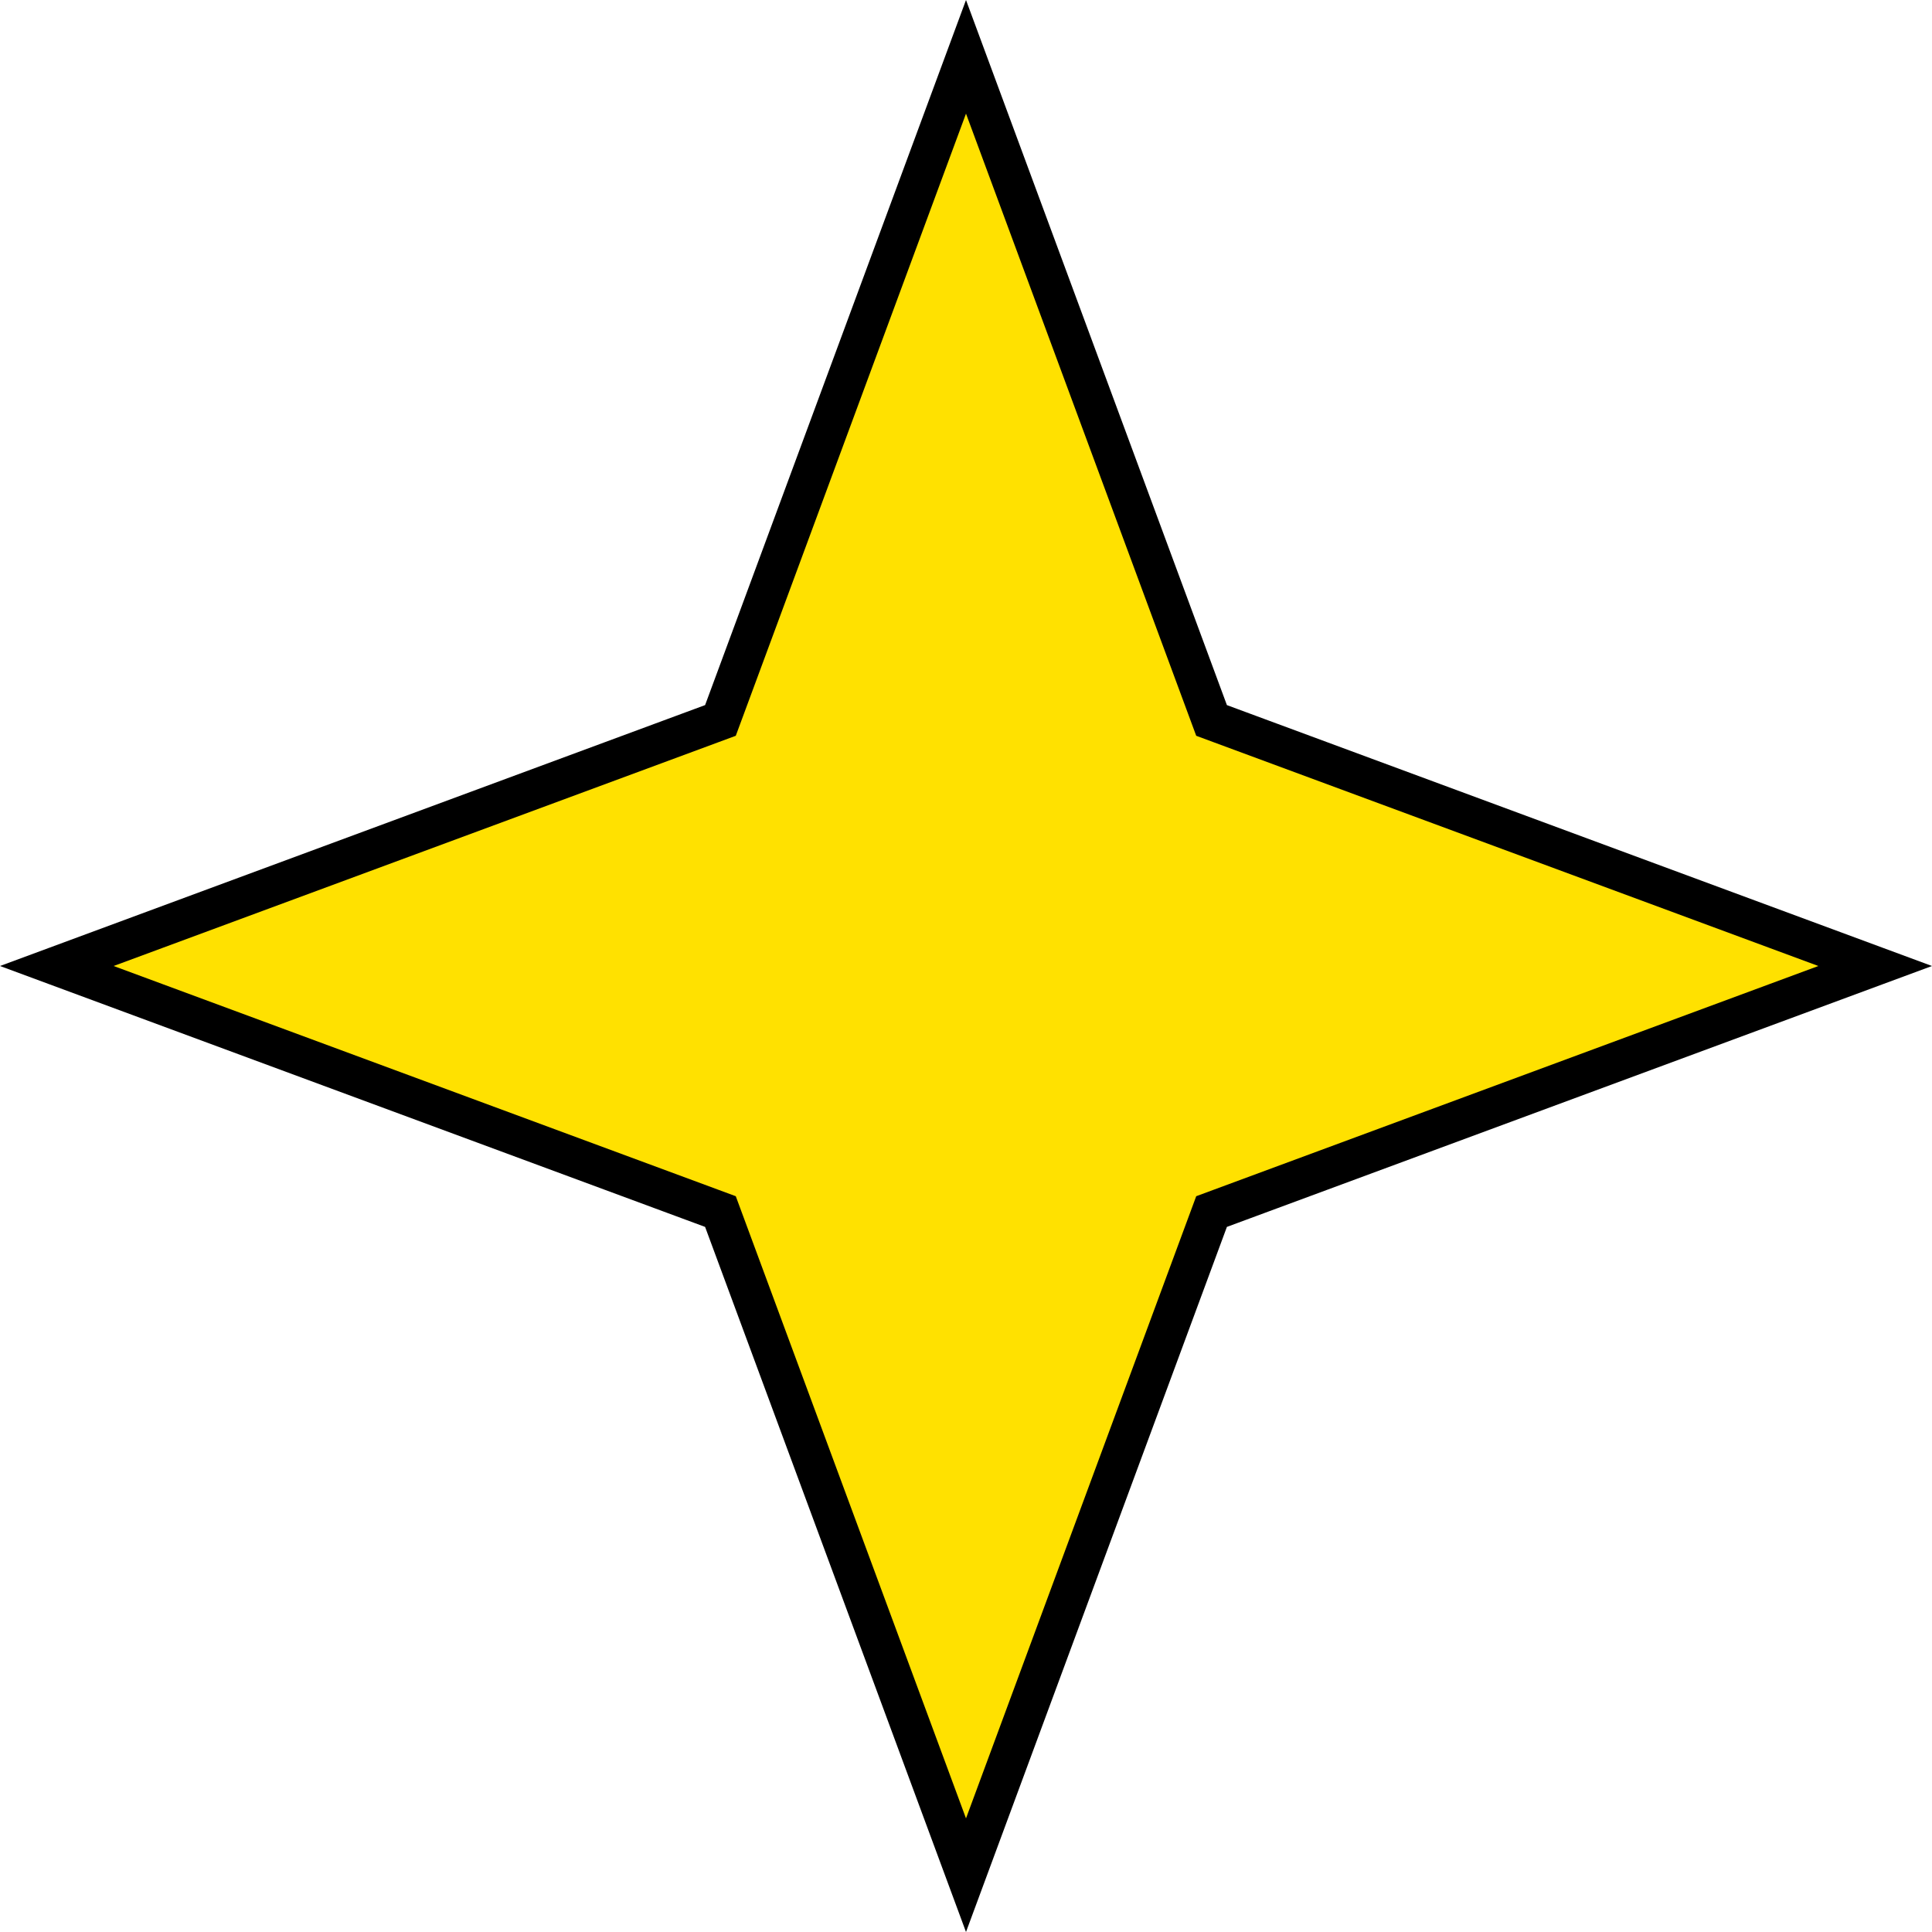 <svg width="49" height="49" viewBox="0 0 49 49" fill="none" xmlns="http://www.w3.org/2000/svg">
<path d="M24.5 1.441L30.648 18.056L30.728 18.272L30.944 18.352L47.559 24.5L30.944 30.648L30.728 30.728L30.648 30.944L24.5 47.559L18.352 30.944L18.272 30.728L18.056 30.648L1.441 24.5L18.056 18.352L18.272 18.272L18.352 18.056L24.5 1.441Z" fill="#FFE100" stroke="black"/>
</svg>
